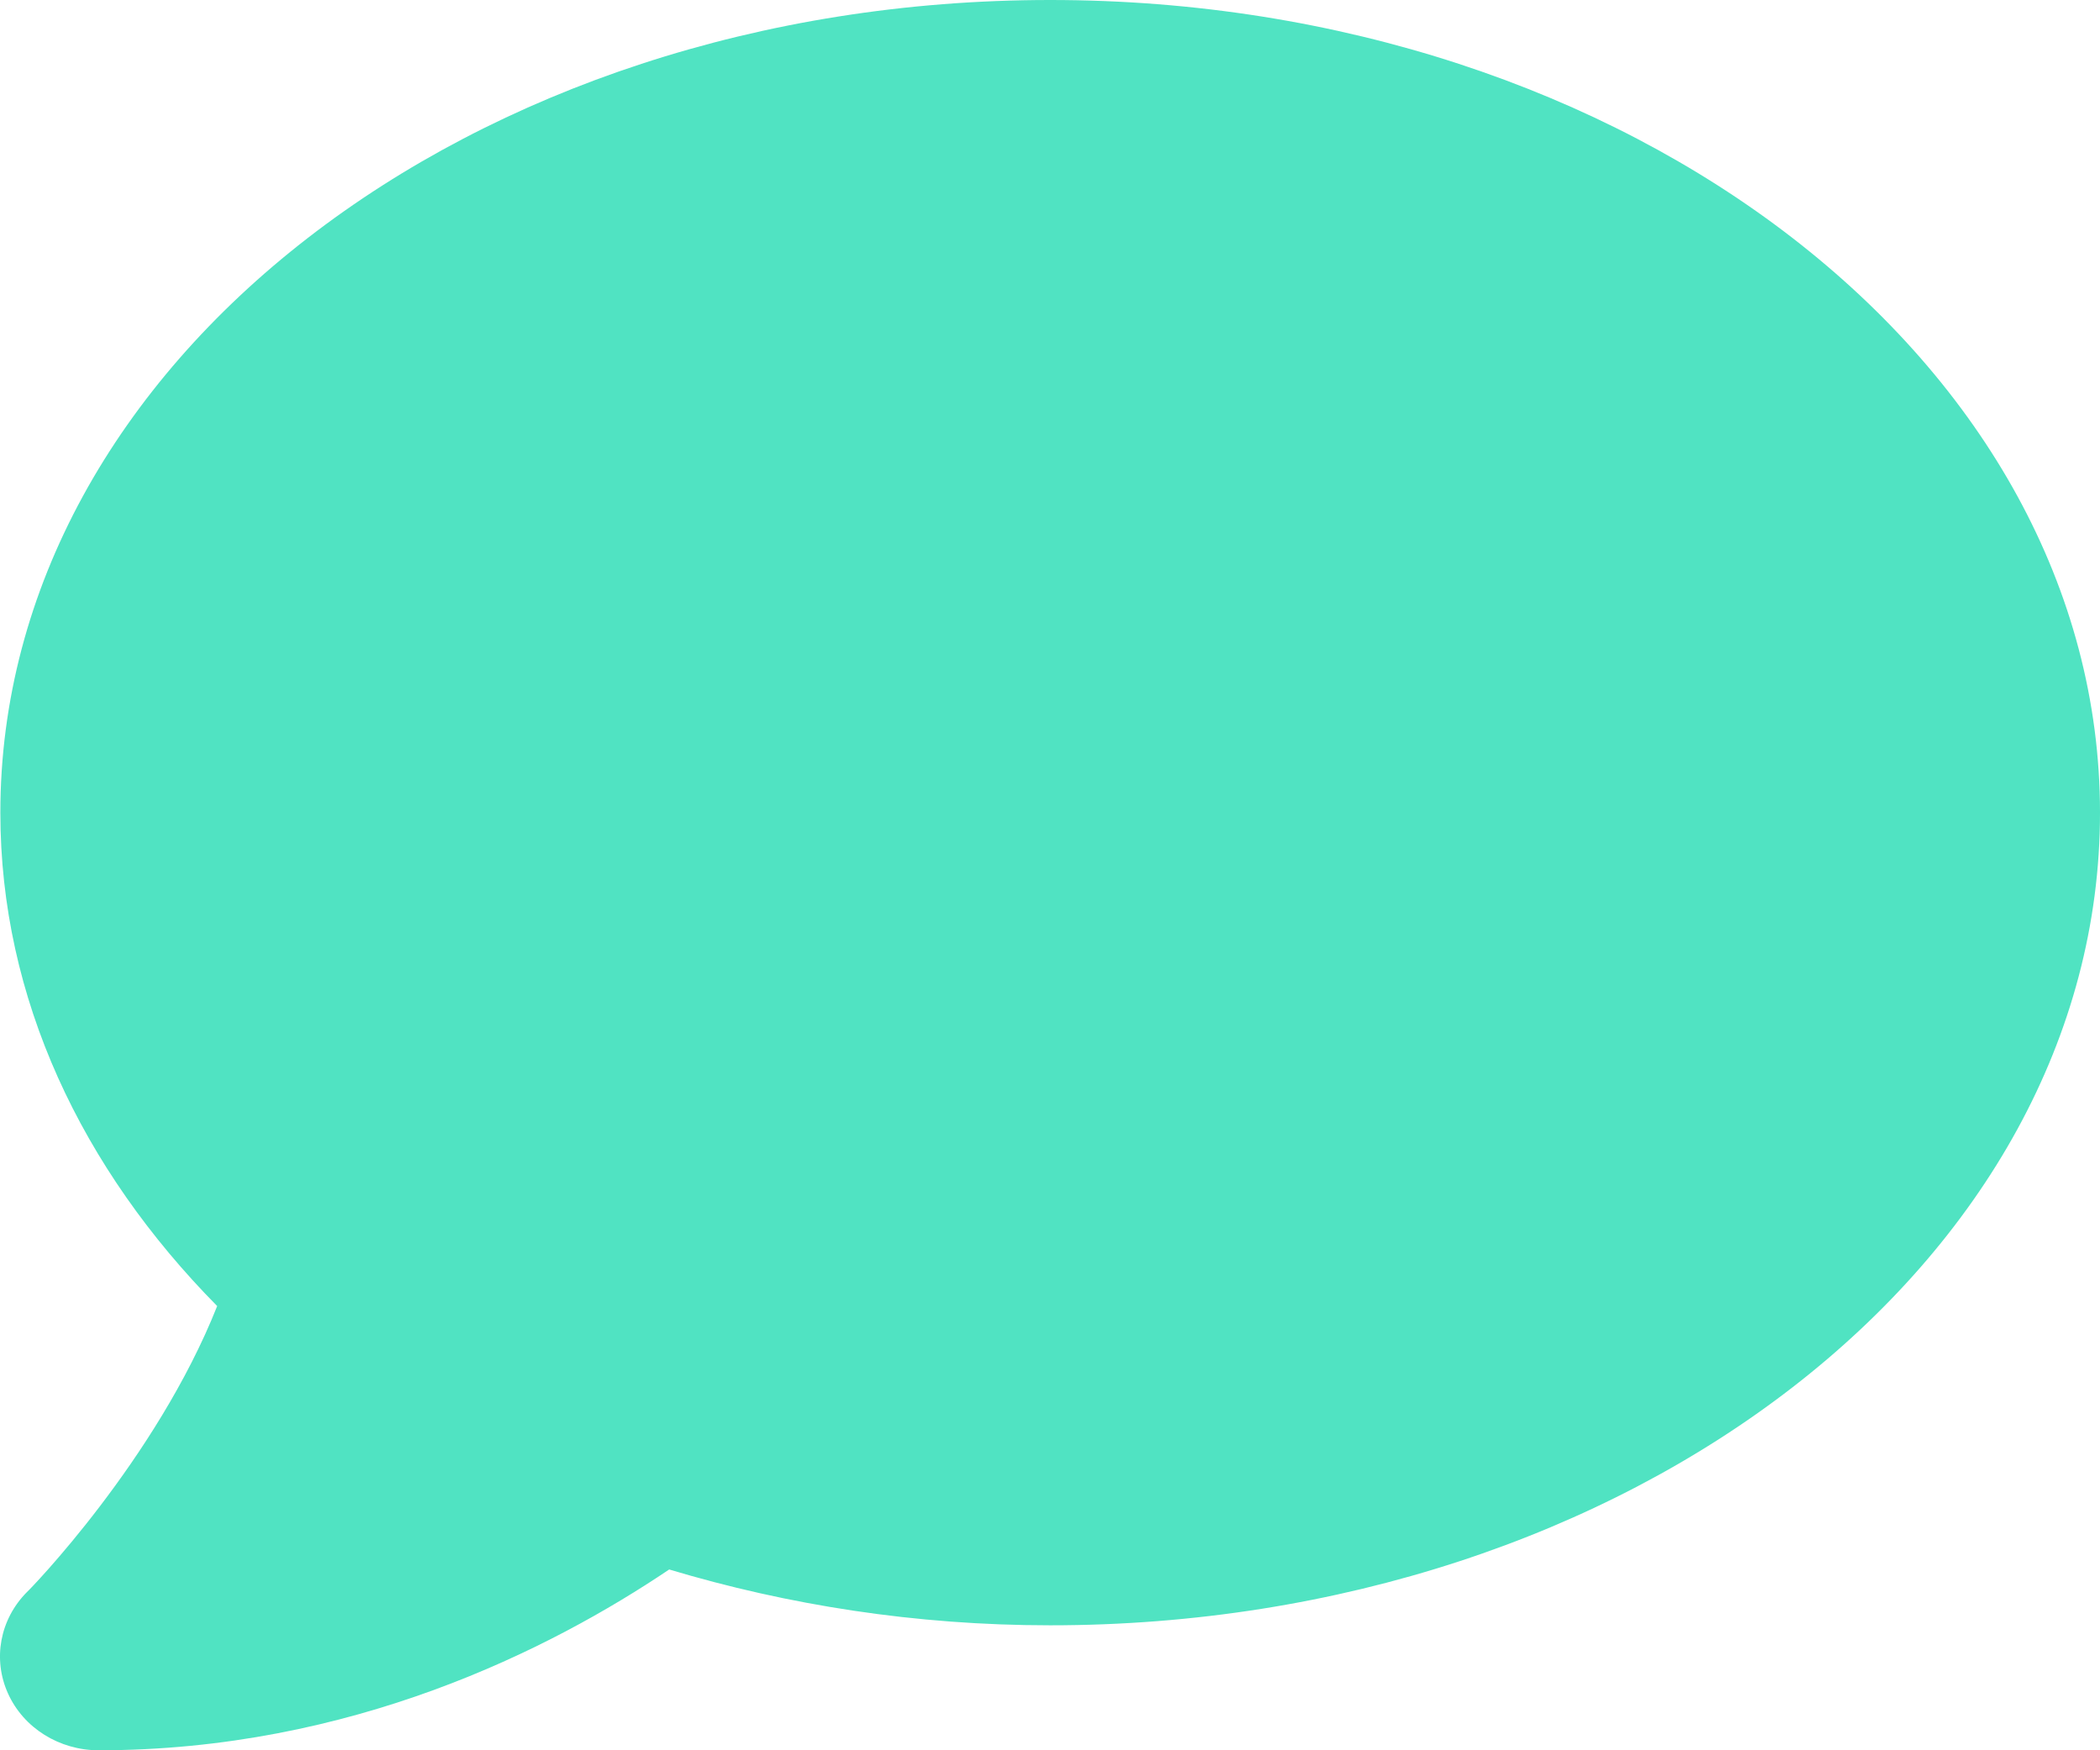 
<svg width="12px" height="10px" viewBox="0 0 12 10" version="1.1" xmlns="http://www.w3.org/2000/svg" xmlns:xlink="http://www.w3.org/1999/xlink">
    <defs>
        <path d="M26.001,7 C29.314,7 32,9.078 32,11.643 C32,14.208 29.314,16.286 26.001,16.286 C25.232,16.286 24.501,16.17 23.824,15.967 C23.142,16.426 22.005,17 20.564,17 C20.339,17 20.135,16.873 20.046,16.676 C19.957,16.48 19.999,16.252 20.154,16.096 C20.166,16.087 20.892,15.342 21.241,14.462 C20.468,13.679 20.002,12.705 20.002,11.643 C20.002,9.078 22.687,7 26.001,7 Z" id="path-1"></path>
    </defs>
    <g id="Symbols" stroke="none" stroke-width="1" fill="none" fill-rule="evenodd">
        <g id="Mosaic-Main-with-Details" transform="translate(-112, -208)">
            <g id="#-Comment" transform="translate(92, 201)">
                <mask id="mask-2" fill="white">
                    <use xlink:href="#path-1"></use>
                </mask>
                <use id="comment" fill="#50E3C2" fill-rule="nonzero" xlink:href="#path-1"></use>
            </g>
        </g>
    </g>
</svg>